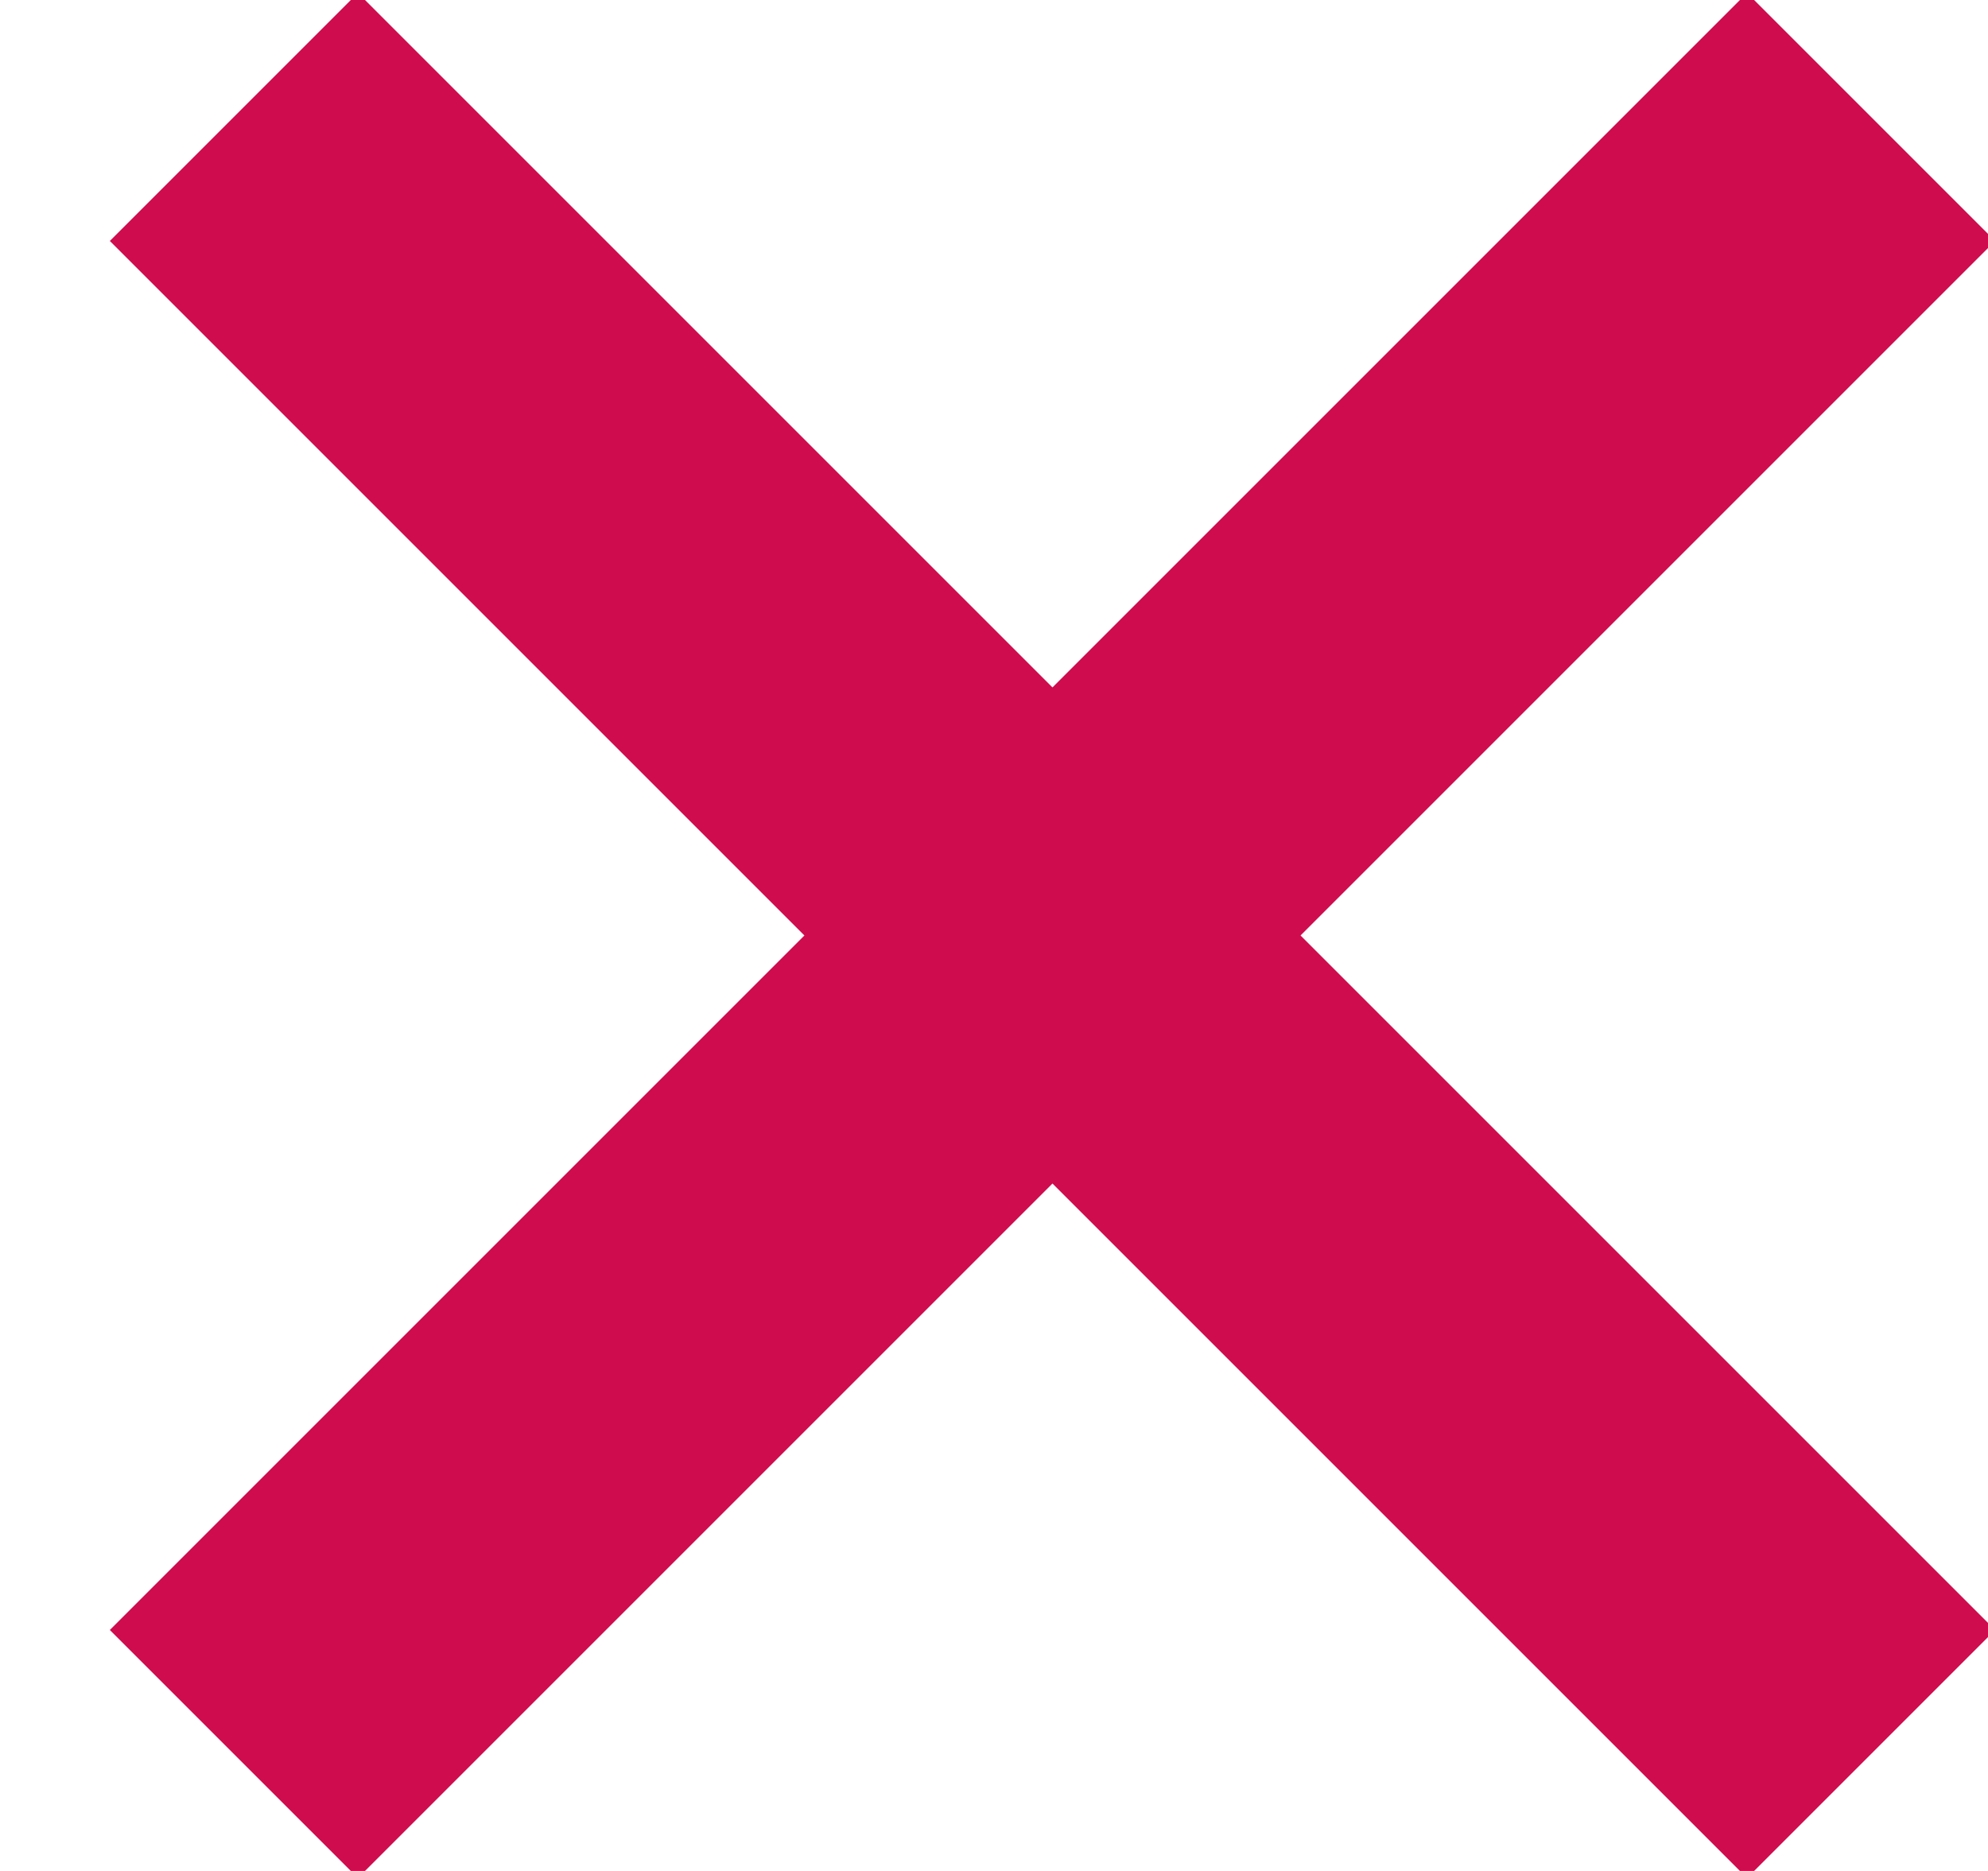 <?xml version="1.0" encoding="UTF-8"?>
<svg width="17px" height="16px" viewBox="0 0 17 16" version="1.1" xmlns="http://www.w3.org/2000/svg" xmlns:xlink="http://www.w3.org/1999/xlink">
    <!-- Generator: Sketch 49.3 (51167) - http://www.bohemiancoding.com/sketch -->
    <title>elife-icon-cross</title>
    <desc>Created with Sketch.</desc>
    <defs></defs>
    <g id="Page-1" stroke="none" stroke-width="1" fill="none" fill-rule="evenodd">
        <g id="file-picker" transform="translate(-159, -892)">
            <g id="error" transform="translate(24, 816)">
                <g id="elife-icon-cross" transform="translate(132, 72)">
                    <polygon id="Shape" points="0 0 24 0 24 24 0 24"></polygon>
                    <path d="M5,19 L19,5" id="Path-2" stroke="#CF0C4E" stroke-width="3"></path>
                    <path d="M19,19 L5,5" id="Path-2" stroke="#CF0C4E" stroke-width="3"></path>
                </g>
            </g>
        </g>
    </g>
</svg>